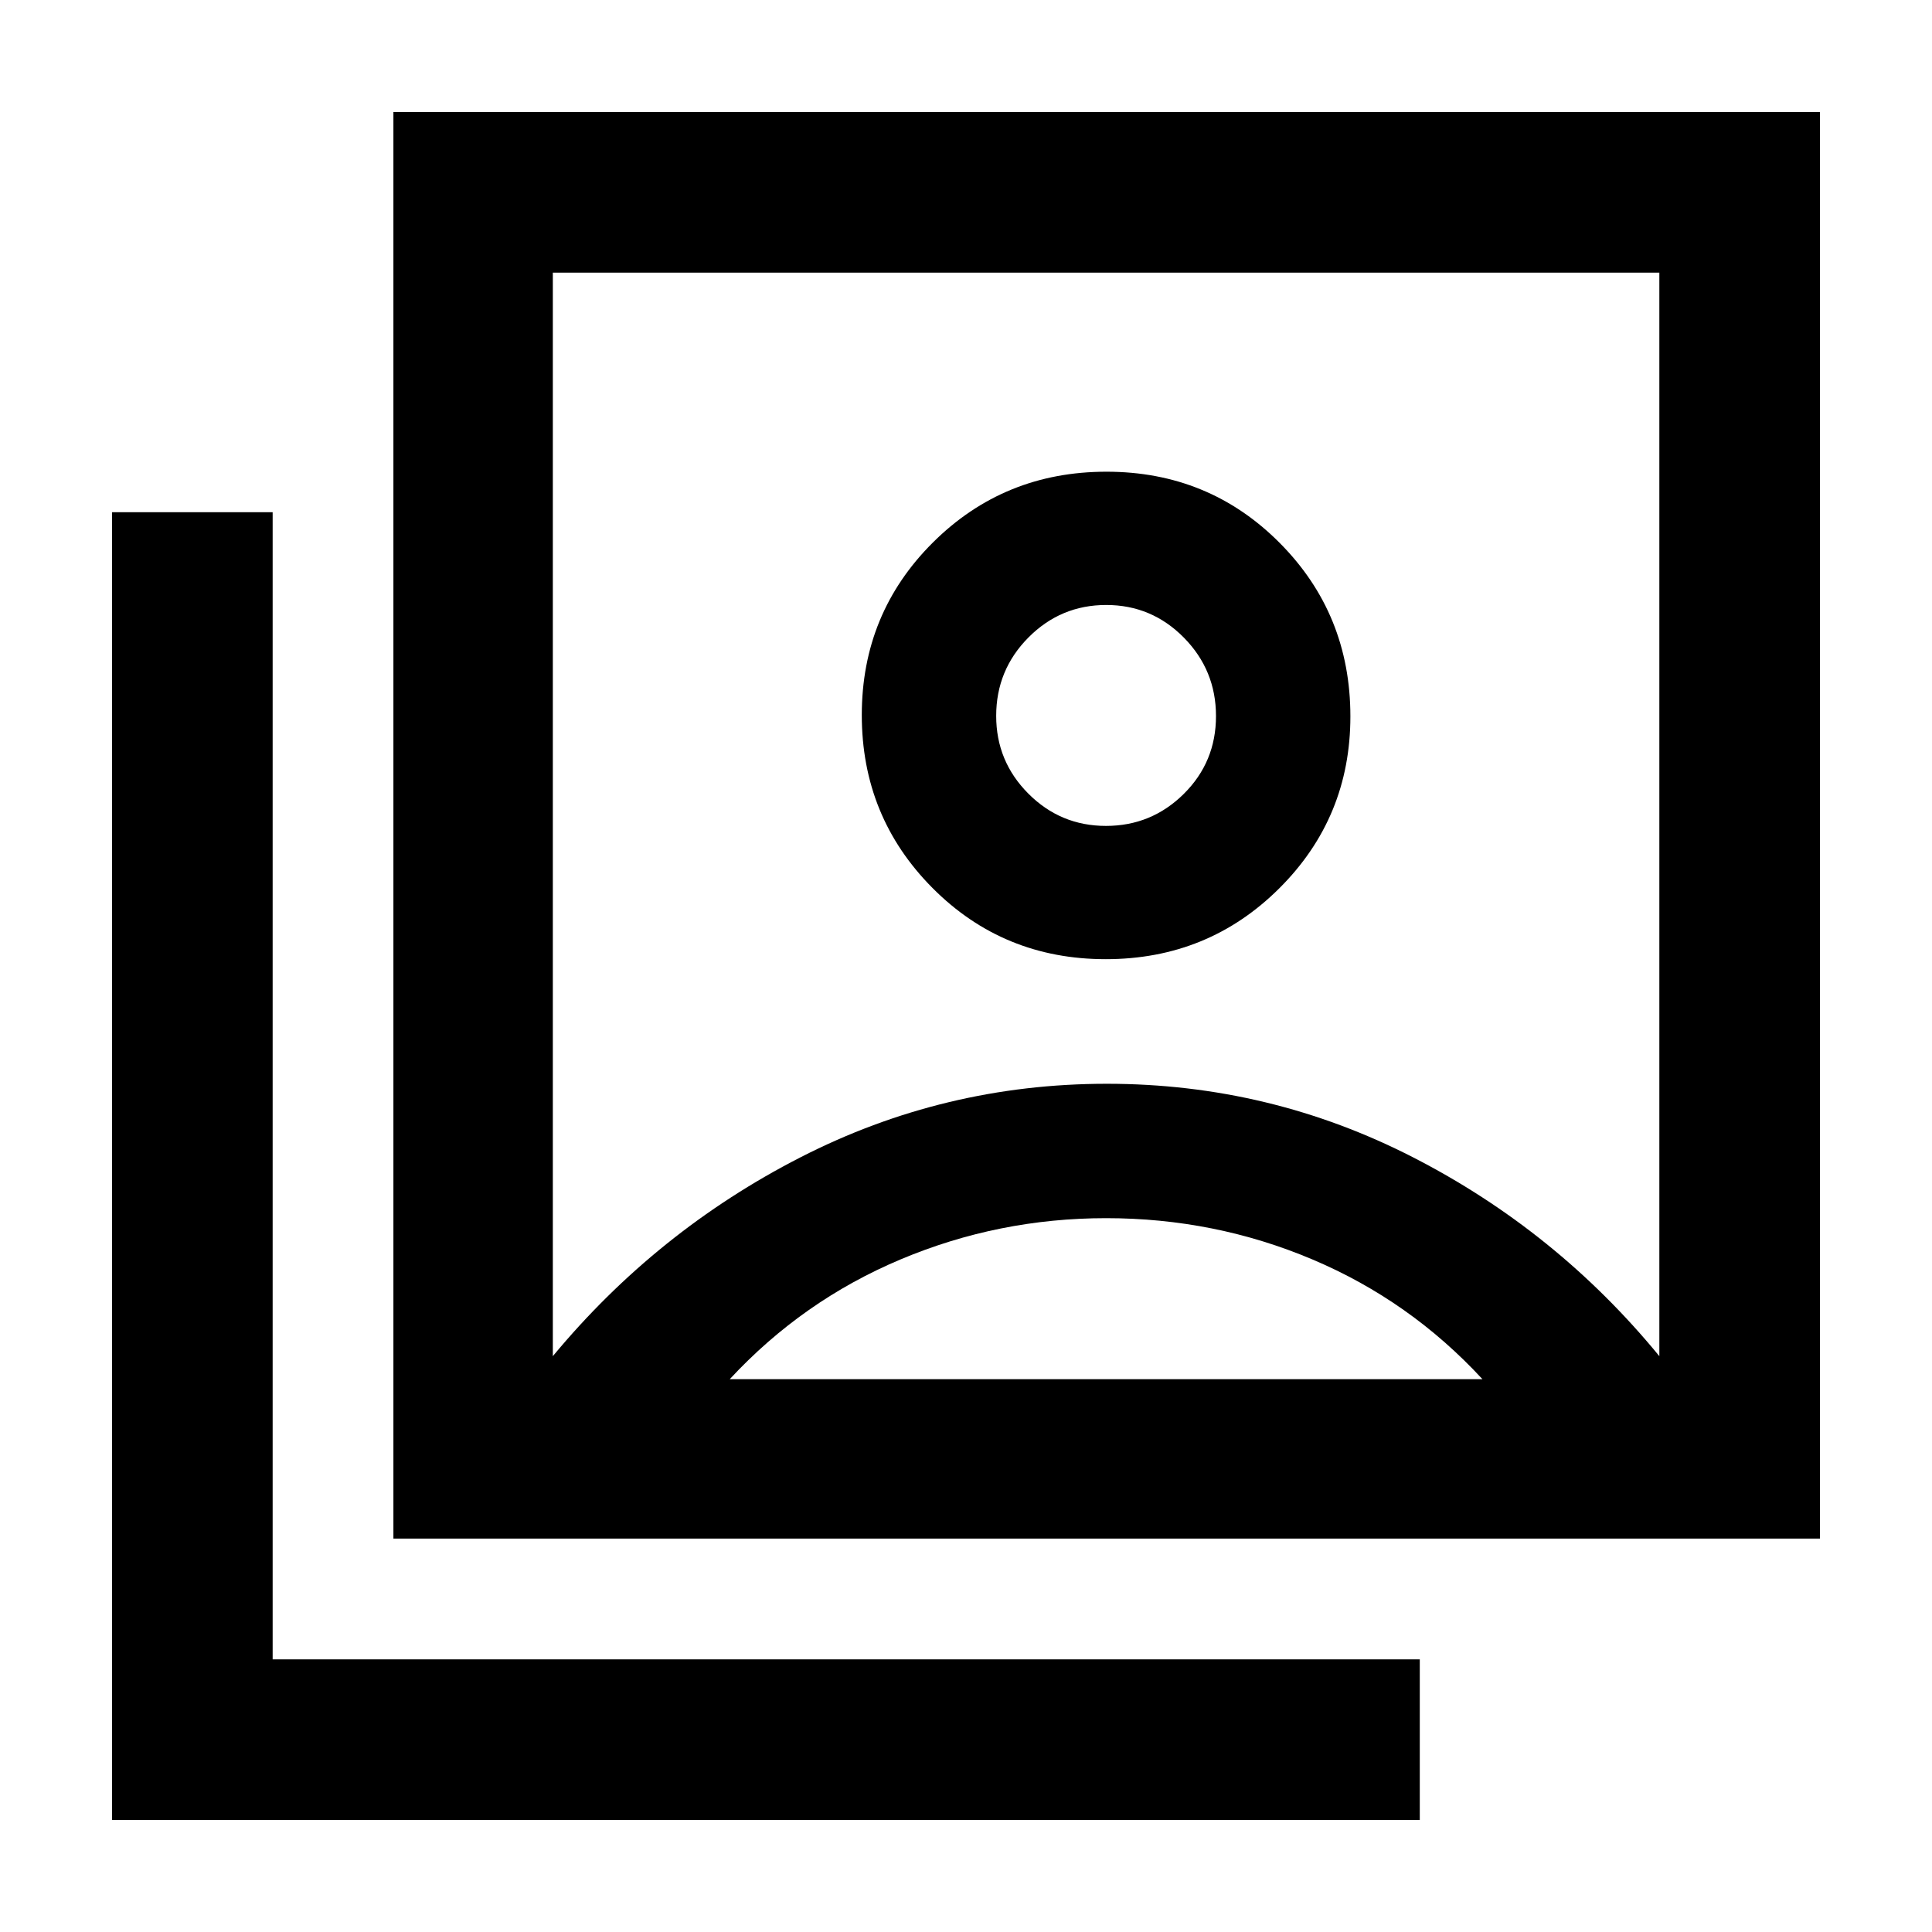<svg xmlns="http://www.w3.org/2000/svg" height="48" viewBox="0 -960 960 960" width="48"><path d="M549.42-483.39q50.88 0 86.23-35.19T671-604.03q0-50.88-35.16-86.23-35.17-35.35-86.05-35.35-50.88 0-86.22 35.16-35.35 35.17-35.35 85.77 0 50.59 35.16 85.94 35.17 35.35 86.04 35.35ZM274.7-286.13q51.56-62.18 122.97-98.76 71.41-36.59 152.32-36.59 80.92 0 152.23 36.59 71.3 36.58 122.3 98.76v-538.39H274.7v538.39Zm-79.22 90.65v-708.83h708.83v708.83H195.48ZM55.69-55.69v-649.79h79.79v570h570v79.79H55.69Zm493.86-493.92q-22.58 0-38.57-16.04Q495-581.69 495-604.28q0-22.82 16.04-38.97 16.04-16.14 38.63-16.14 22.58 0 38.57 16.2 15.98 16.2 15.98 39.02 0 22.82-16.04 38.69-16.05 15.87-38.63 15.87ZM362.61-274.7h374q-36-39-84.5-59.5t-102.5-20.5q-53.44 0-102.13 20.5-48.7 20.5-84.87 59.5Zm187-281.69Z"/></svg>